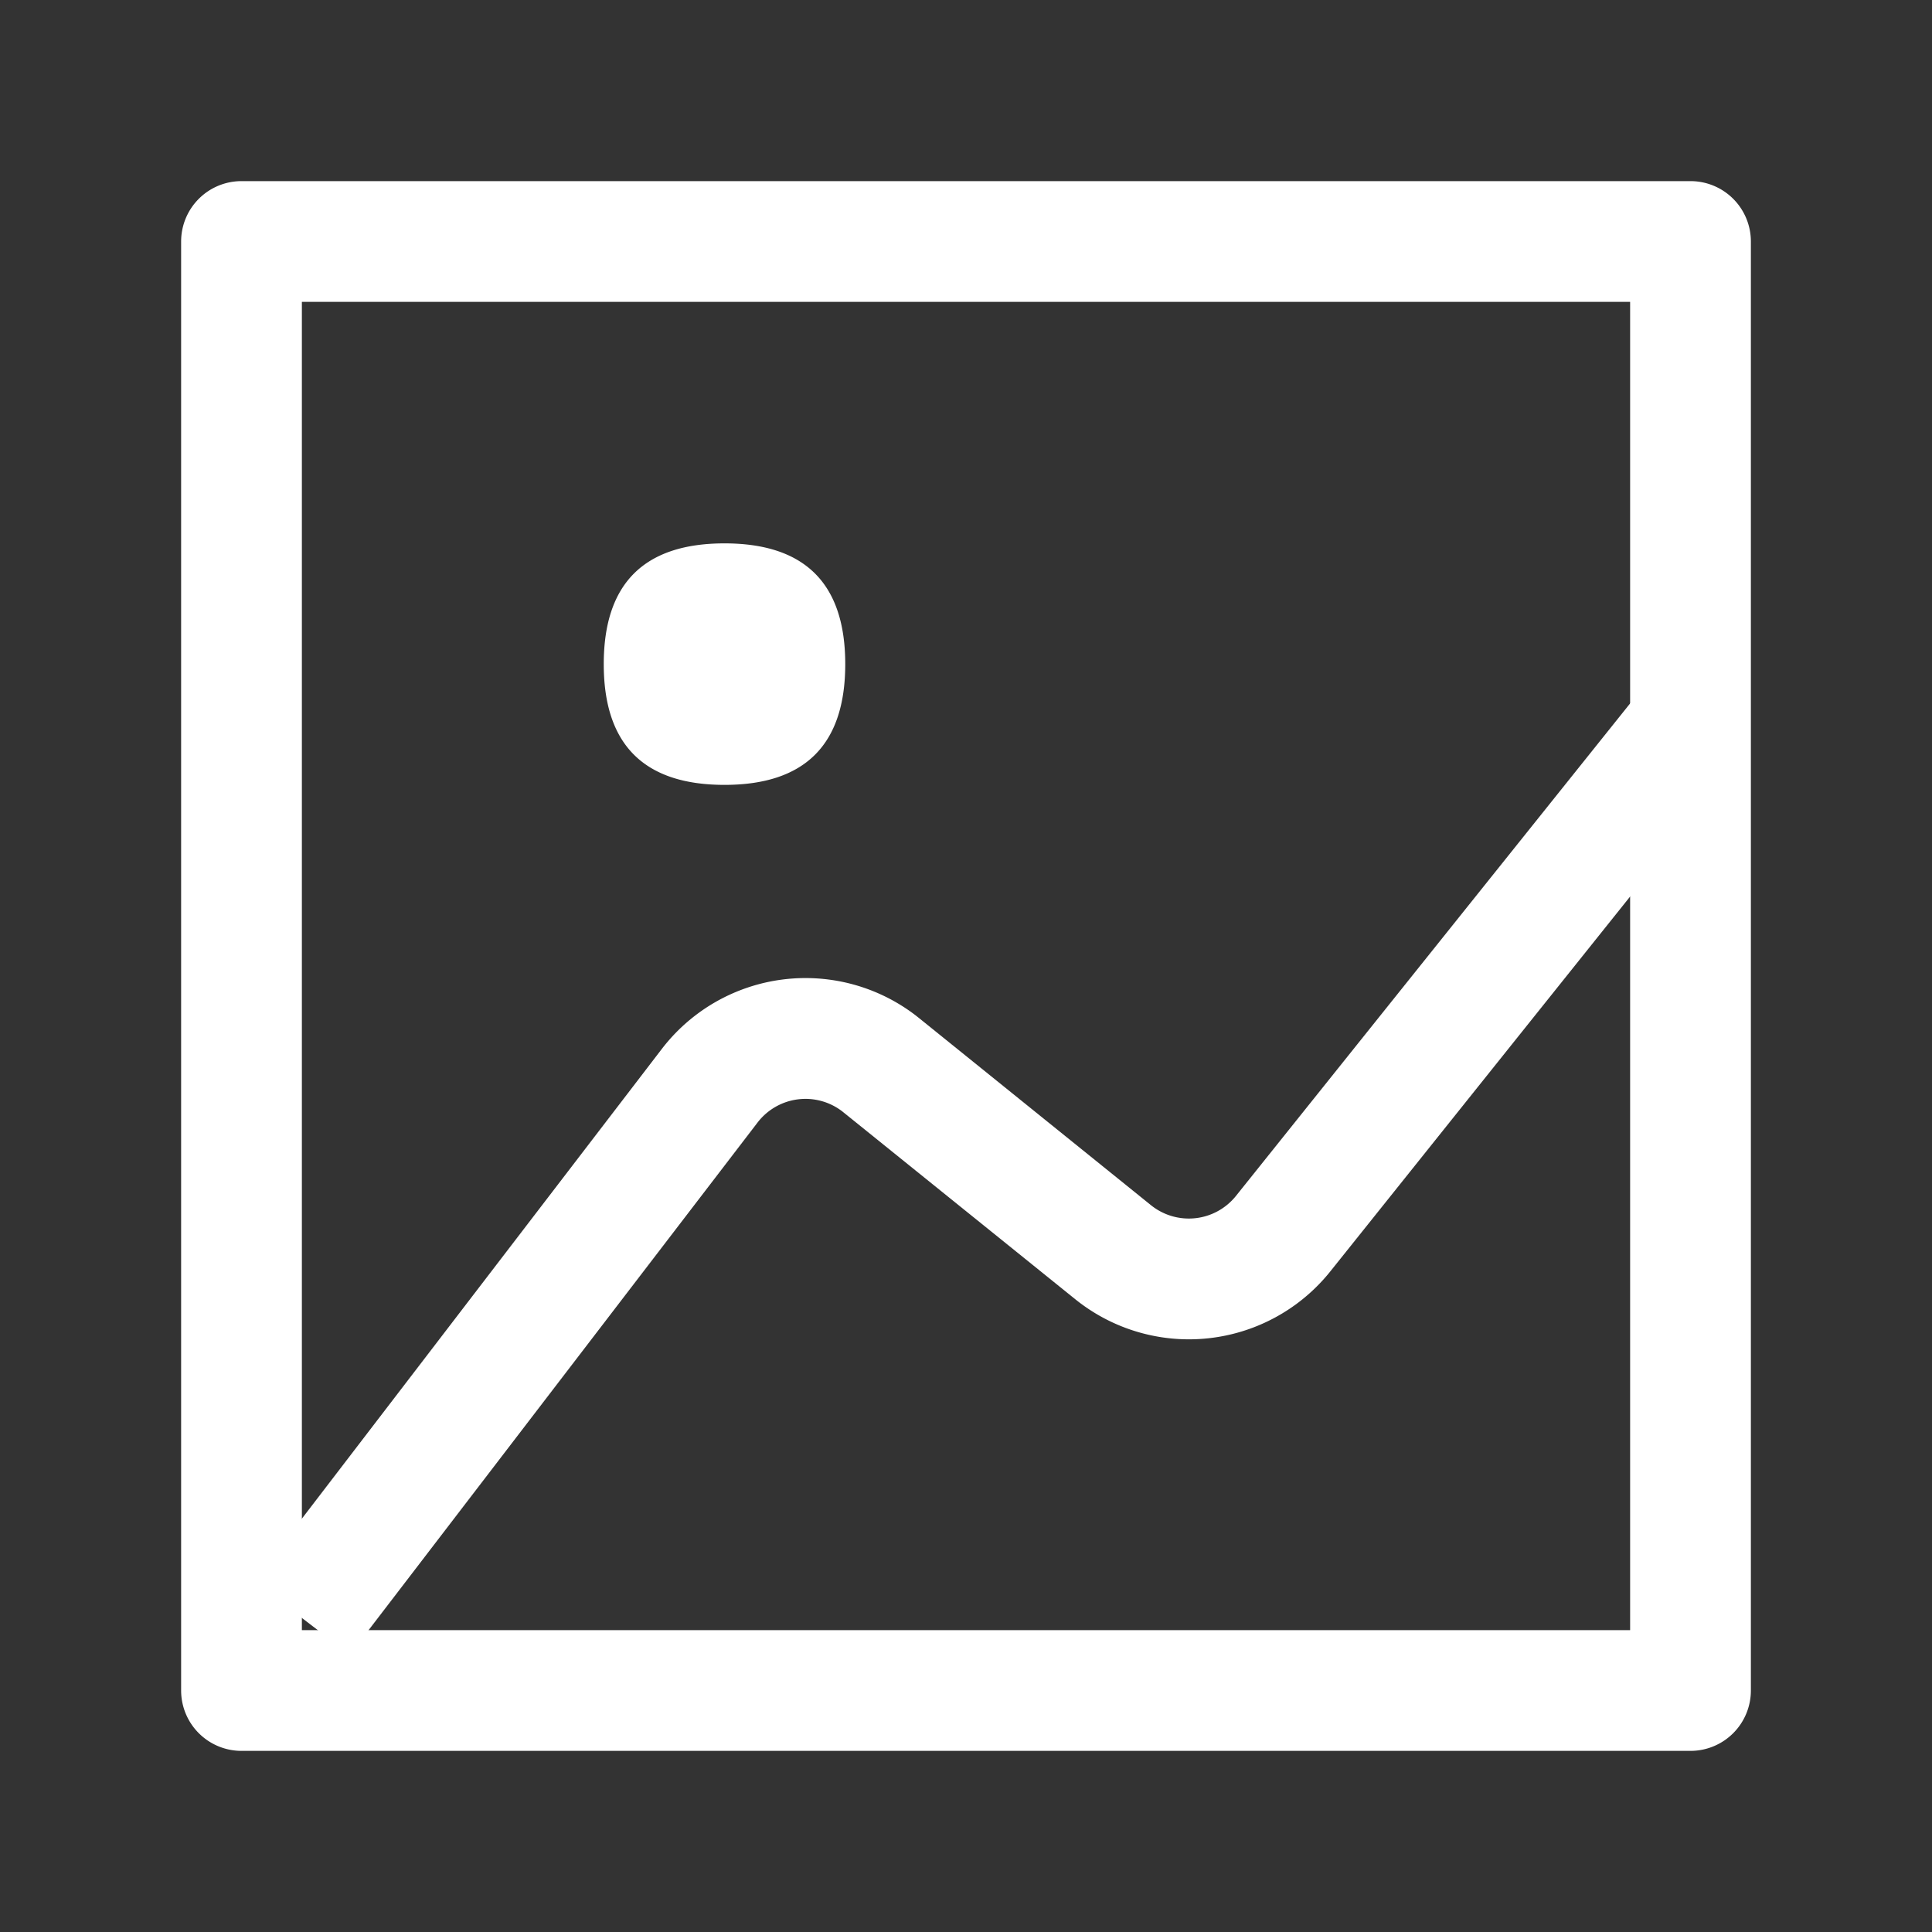 <?xml version="1.0" encoding="utf-8"?><!-- Uploaded to: SVG Repo, www.svgrepo.com, Generator: SVG Repo Mixer Tools -->
<svg width="48px" height="48px" viewBox="0 0 1024 1024" xmlns="http://www.w3.org/2000/svg">
<rect x="0" y="0" width="1024" height="1024" fill="#333333" stroke="none"/>
<path fill="#FFFFFF" d="M160 160v704h704V160H160zm-32-64h768a32 32 0 0 1 32 32v768a32 32 0 0 1-32 32H128a32 32 0 0 1-32-32V128a32 32 0 0 1 32-32z"/><path fill="#FFFFFF" d="M384 288q64 0 64 64t-64 64q-64 0-64-64t64-64zM185.408 876.992l-50.816-38.912L350.72 556.032a96 96 0 0 1 134.592-17.856l1.856 1.472 122.88 99.136a32 32 0 0 0 44.992-4.864l216-269.888 49.92 39.936-215.808 269.824-.256.32a96 96 0 0 1-135.04 14.464l-122.88-99.072-.64-.512a32 32 0 0 0-44.8 5.952L185.408 876.992z"/></svg>